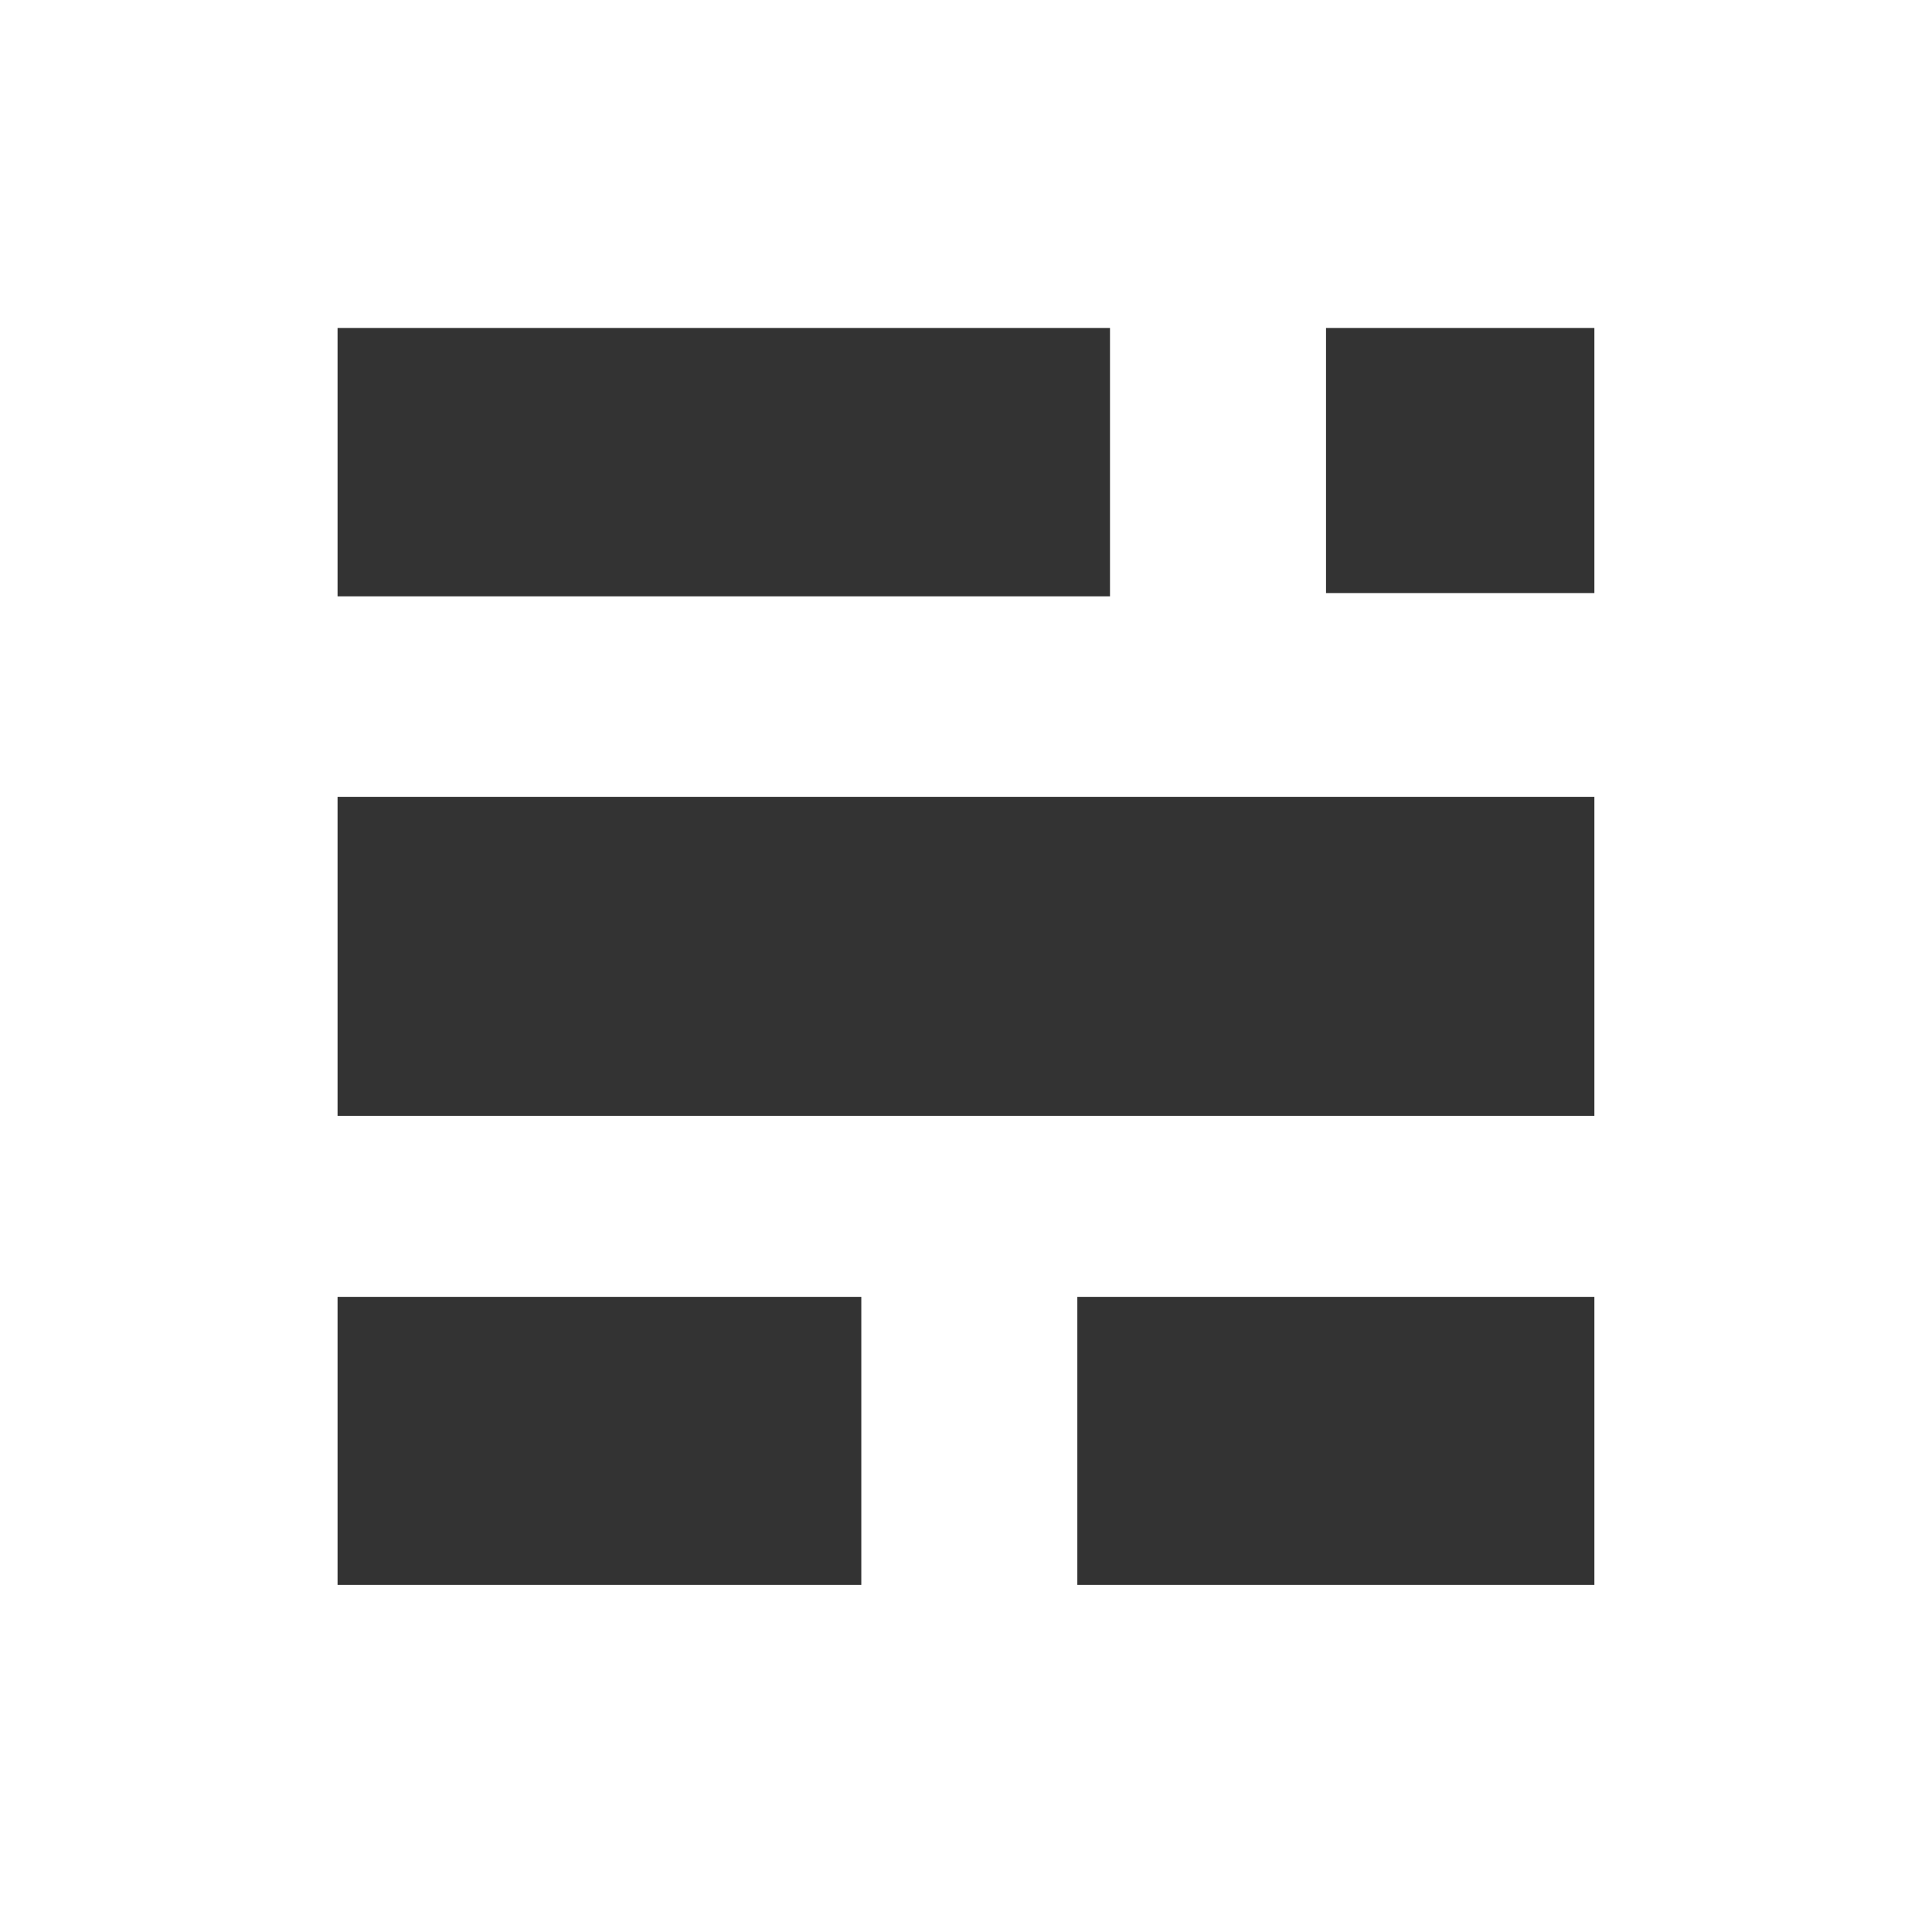 <?xml version="1.0" encoding="utf-8"?>
<!-- Generated by IcoMoon.io -->
<!DOCTYPE svg PUBLIC "-//W3C//DTD SVG 1.1//EN" "http://www.w3.org/Graphics/SVG/1.1/DTD/svg11.dtd">
<svg version="1.1" xmlns="http://www.w3.org/2000/svg" xmlns:xlink="http://www.w3.org/1999/xlink" width="32" height="32" viewBox="0 0 32 32">
<path fill="#333333" d="M5.591 13.198h20.817v5.284h-20.817v-5.284z"></path>
<path fill="#333333" d="M5.591 5.432h12.794v4.445h-12.794v-4.445z"></path>
<path fill="#333333" d="M21.963 5.432h4.445v4.391h-4.445v-4.391z"></path>
<path fill="#333333" d="M5.591 21.48h8.675v4.771h-8.675v-4.771z"></path>
<path fill="#333333" d="M17.844 21.48h8.564v4.771h-8.564v-4.771z"></path>
</svg>
